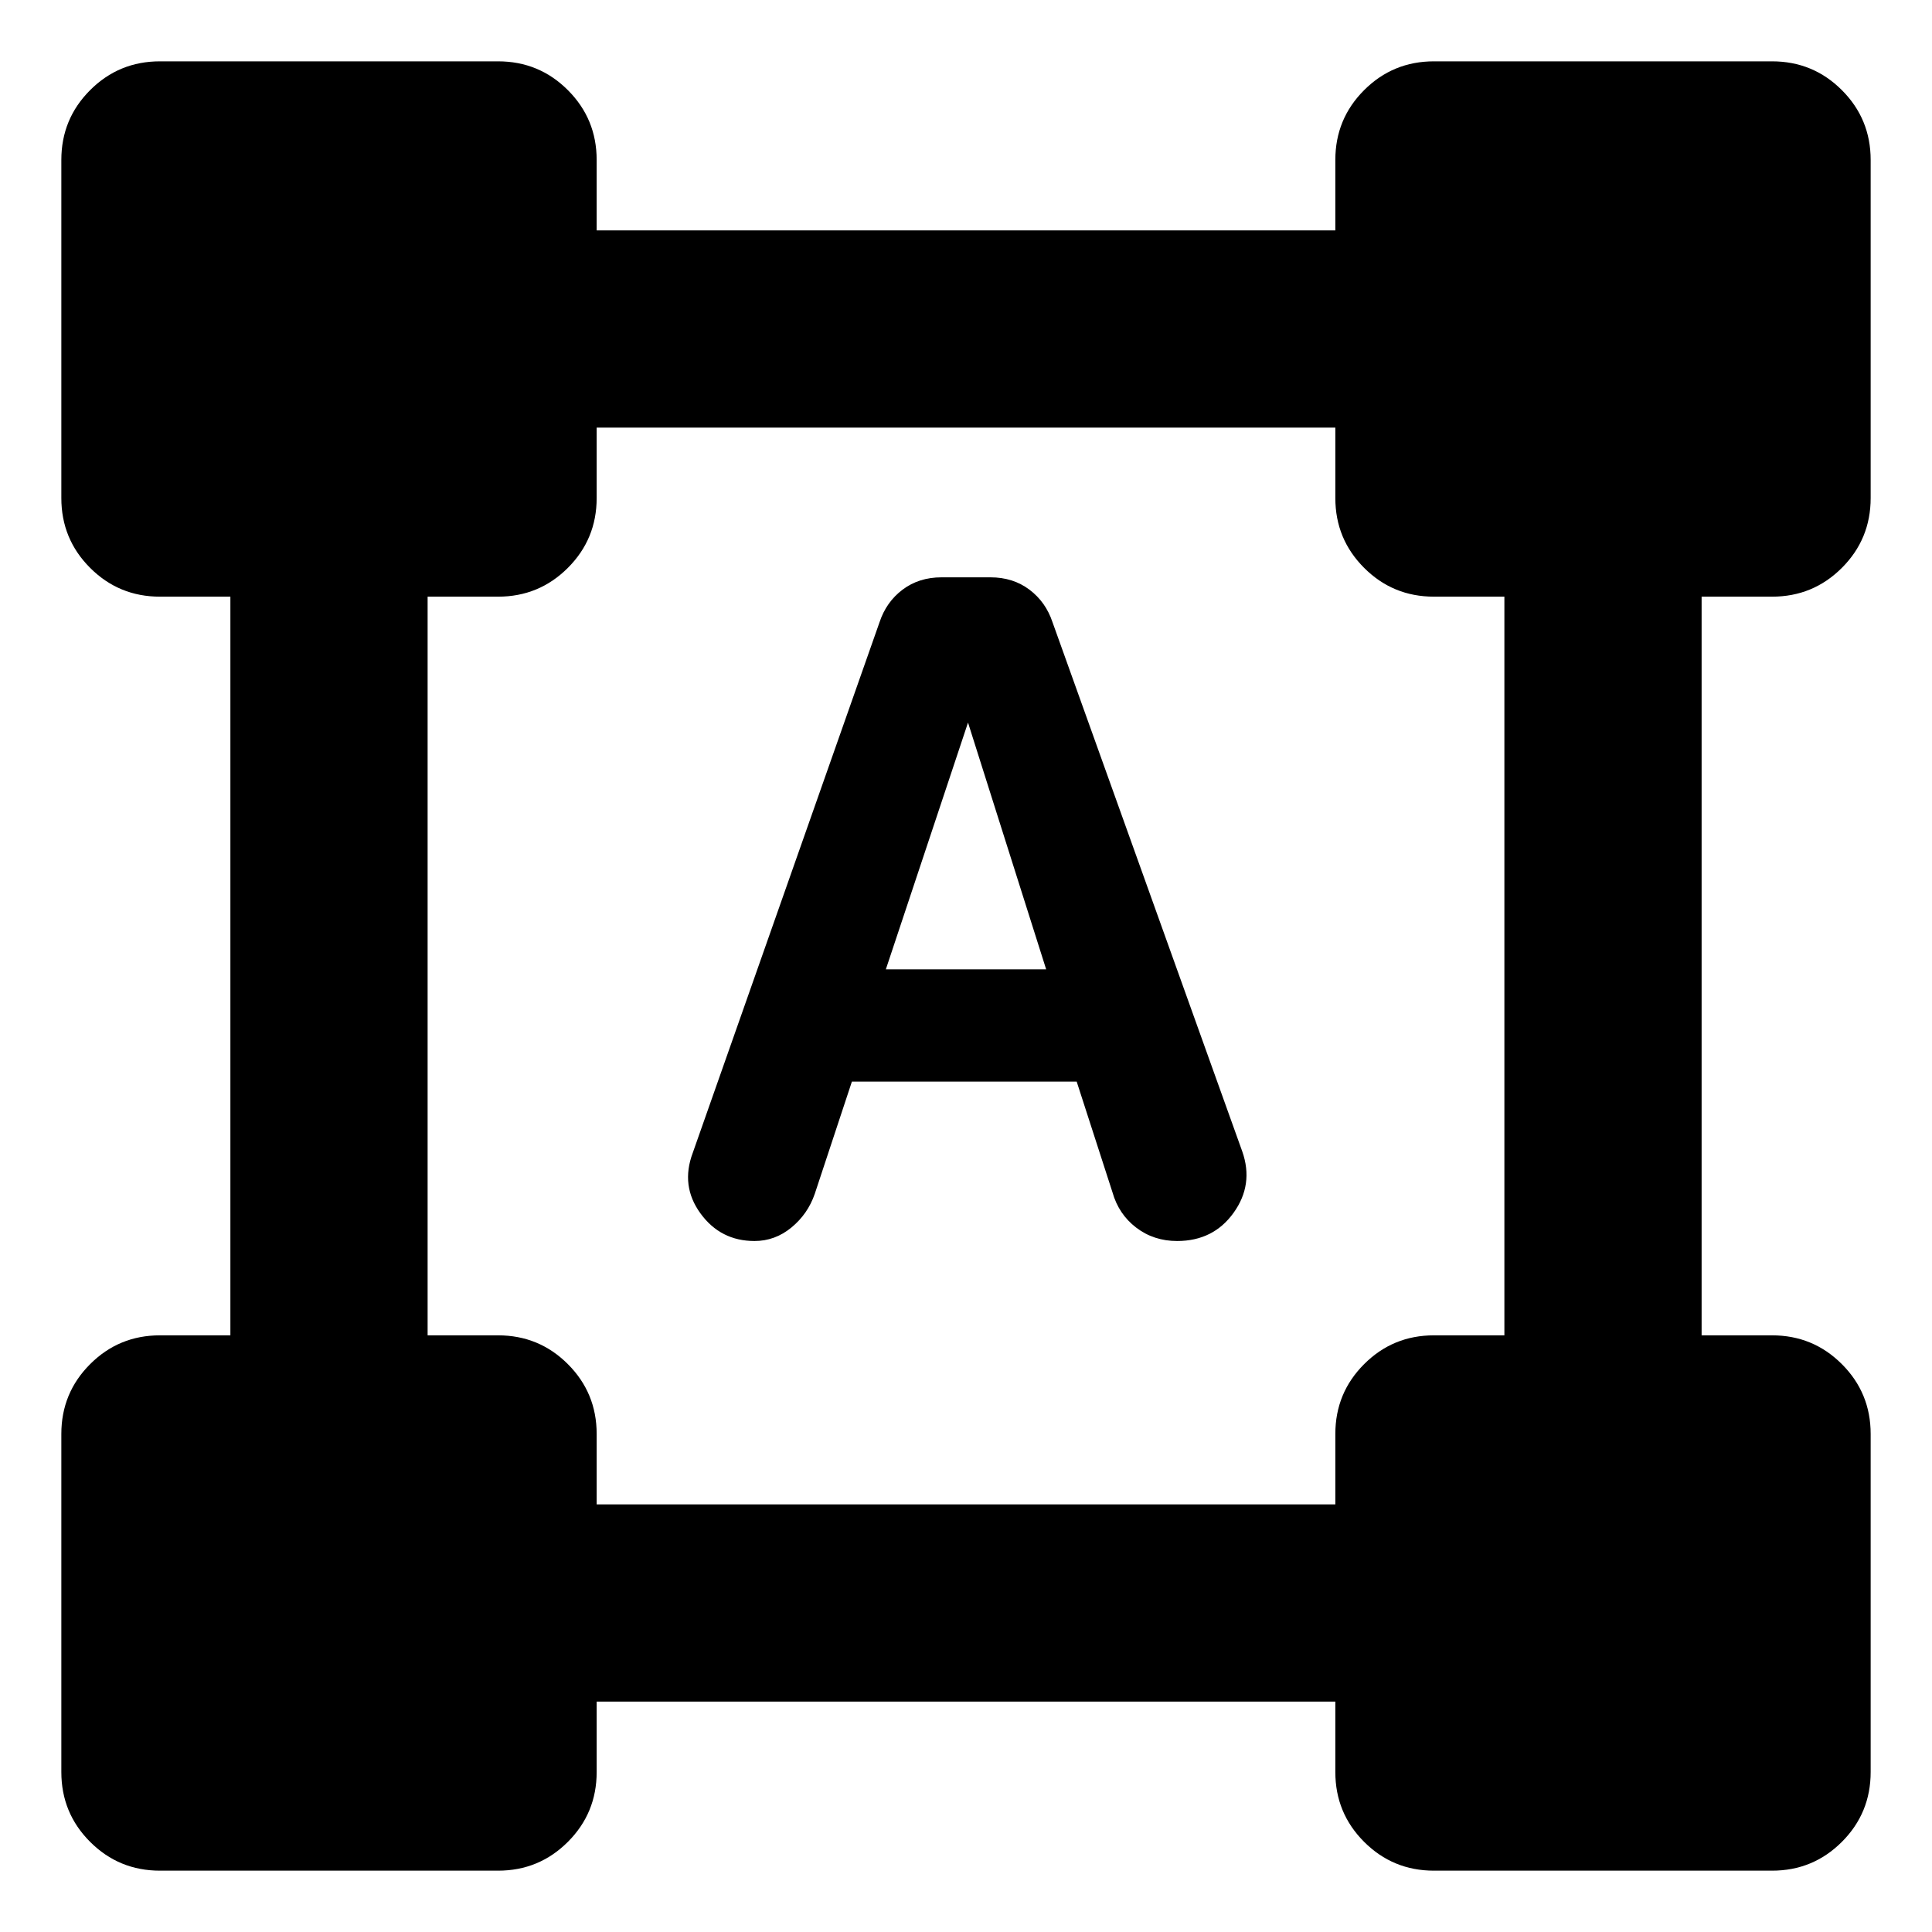 <svg xmlns="http://www.w3.org/2000/svg" height="20" viewBox="0 -960 960 960" width="20"><path d="m344.218-387.131 92.795-263.625q3.335-10.114 11.465-16.244 8.131-6.13 19.392-6.13h24.26q11.261 0 19.392 6.13 8.13 6.13 11.474 16.191l94.286 262.97q5.761 16.404-4.3 30.447-10.061 14.044-28.077 14.044-11.601 0-20.317-6.646-8.715-6.646-11.806-17.572l-17.783-54.999H423.305l-18.455 55.788q-3.458 10.037-11.613 16.733t-18.318 6.696q-16.875 0-26.853-13.71-9.979-13.71-3.848-30.073Zm95.956-91.217h79.652L481-600.956l-40.826 122.608ZM30.477-79.478v-168q0-20.387 14.307-34.694 14.307-14.307 34.694-14.307h34.999v-367.042H79.478q-20.387 0-34.694-14.307-14.307-14.307-14.307-34.694v-168q0-20.387 14.307-34.694 14.307-14.307 34.694-14.307h168q20.387 0 34.694 14.307 14.307 14.307 14.307 34.694v34.999h367.042v-34.999q0-20.387 14.307-34.694 14.307-14.307 34.694-14.307h168q20.387 0 34.694 14.307 14.307 14.307 14.307 34.694v168q0 20.387-14.307 34.694-14.307 14.307-34.694 14.307h-34.999v367.042h34.999q20.387 0 34.694 14.307 14.307 14.307 14.307 34.694v168q0 20.387-14.307 34.694-14.307 14.307-34.694 14.307h-168q-20.387 0-34.694-14.307-14.307-14.307-14.307-34.694v-34.999H296.479v34.999q0 20.387-14.307 34.694-14.307 14.307-34.694 14.307h-168q-20.387 0-34.694-14.307-14.307-14.307-14.307-34.694ZM296.48-212.479h367.042v-34.999q0-20.387 14.307-34.694 14.307-14.307 34.694-14.307h34.999v-367.042h-34.999q-20.387 0-34.694-14.307-14.307-14.307-14.307-34.694v-34.999H296.479v34.999q0 20.387-14.307 34.694-14.307 14.307-34.694 14.307h-34.999v367.042h34.999q20.387 0 34.694 14.307 14.307 14.307 14.307 34.694v34.999Z"/></svg>